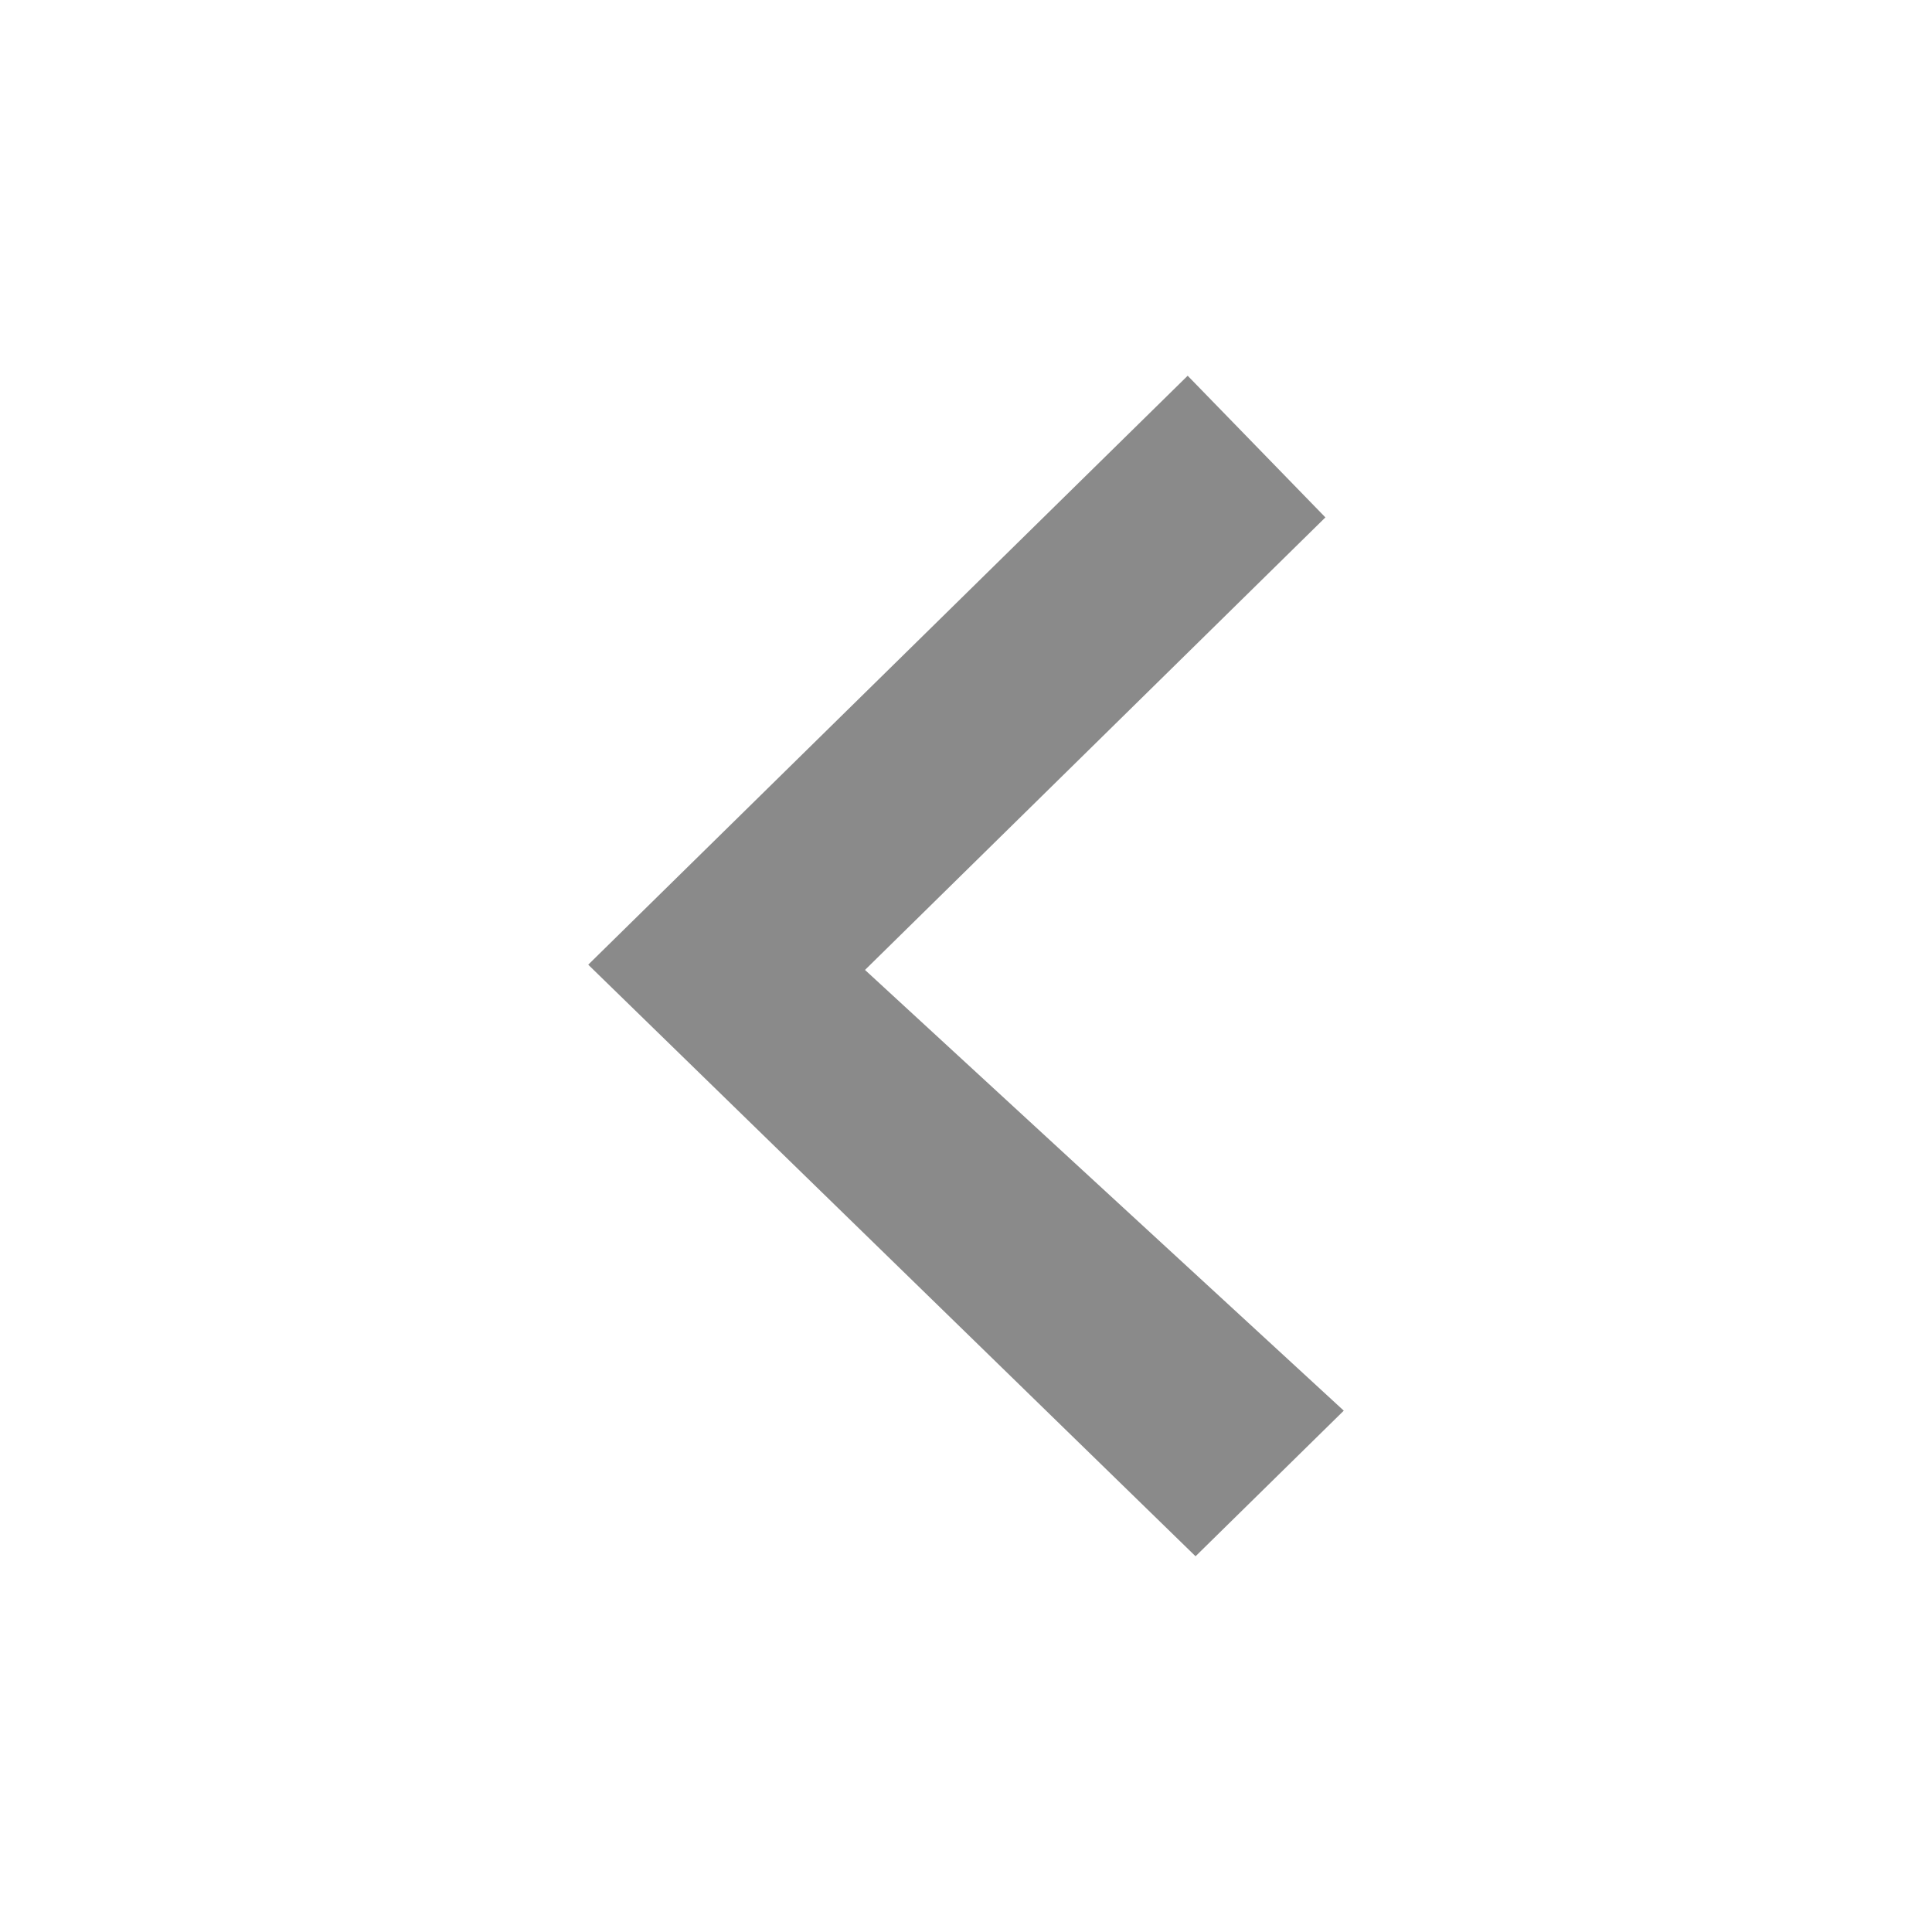 <?xml version="1.0" standalone="no"?><!DOCTYPE svg PUBLIC "-//W3C//DTD SVG 1.1//EN" "http://www.w3.org/Graphics/SVG/1.1/DTD/svg11.dtd"><svg t="1523411499876" class="icon" style="" viewBox="0 0 1024 1024" version="1.1" xmlns="http://www.w3.org/2000/svg" p-id="4134" xmlns:xlink="http://www.w3.org/1999/xlink" width="200" height="200"><defs><style type="text/css"></style></defs><path d="M458.467 514.086l244.026-239.854-73-75.085-317.719 312.158 321.891 313.548 78.56-77.17z" fill="#8a8a8a" p-id="4135"></path></svg>
